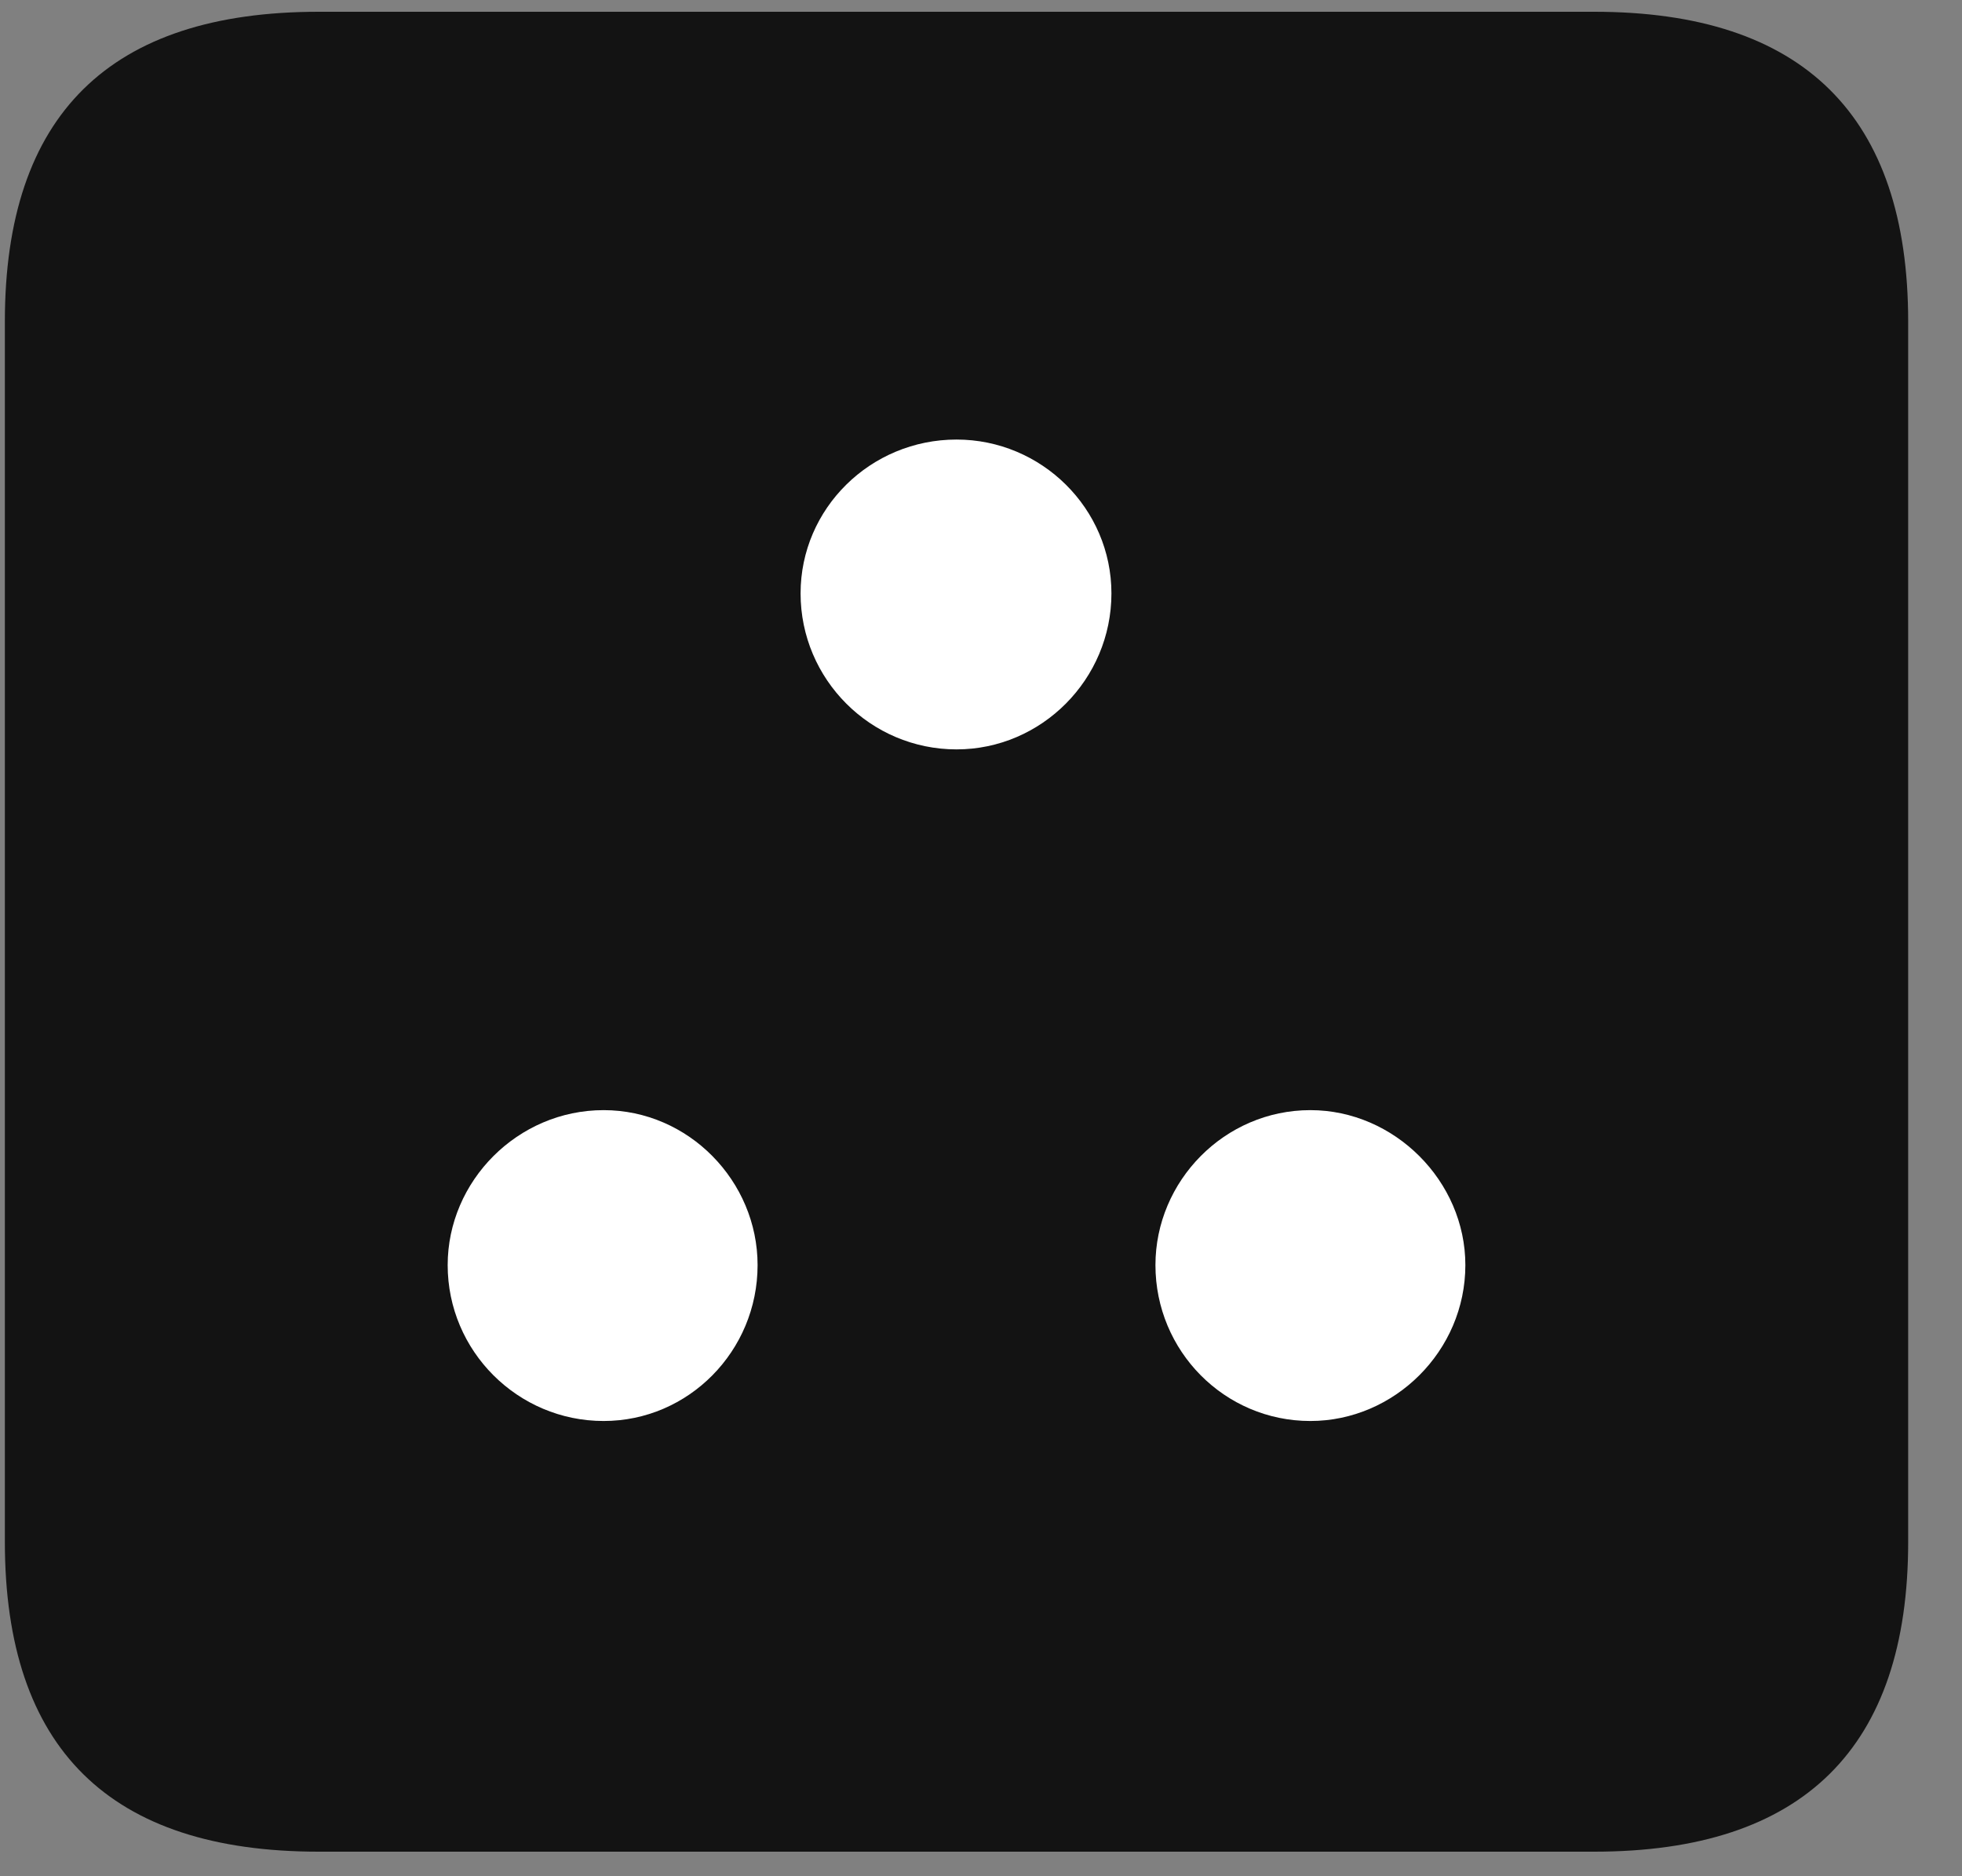 <svg width="23" height="22" viewBox="0 0 23 22" fill="none" xmlns="http://www.w3.org/2000/svg">
<rect x="0" y="0" width="23" height="22" fill="#808080" stroke="none"/>
<g clip-path="url(#clip0_2207_11478)">
<path d="M3.736 21.712H18.689C21.139 21.712 22.369 20.494 22.369 18.079V3.771C22.369 1.357 21.139 0.138 18.689 0.138H3.736C1.287 0.138 0.057 1.345 0.057 3.771V18.079C0.057 20.505 1.287 21.712 3.736 21.712Z" fill="black" fill-opacity="0.85"/>
<path d="M7.076 16.662C6.068 16.662 5.248 15.841 5.248 14.834C5.248 13.849 6.068 13.017 7.076 13.017C8.072 13.017 8.881 13.849 8.881 14.834C8.881 15.841 8.072 16.662 7.076 16.662ZM15.361 16.662C14.354 16.662 13.545 15.841 13.545 14.834C13.545 13.849 14.354 13.017 15.361 13.017C16.346 13.017 17.178 13.849 17.178 14.834C17.178 15.841 16.346 16.662 15.361 16.662ZM11.213 8.787C10.205 8.787 9.385 7.966 9.385 6.958C9.385 5.962 10.205 5.154 11.213 5.154C12.209 5.154 13.029 5.962 13.029 6.958C13.029 7.966 12.209 8.787 11.213 8.787Z" fill="white"/>
</g>
<defs>
<clipPath id="clip0_2207_11478">
<rect width="22.312" height="21.598" fill="white" transform="translate(0.057 0.115)"/>
</clipPath>
</defs>
</svg>
